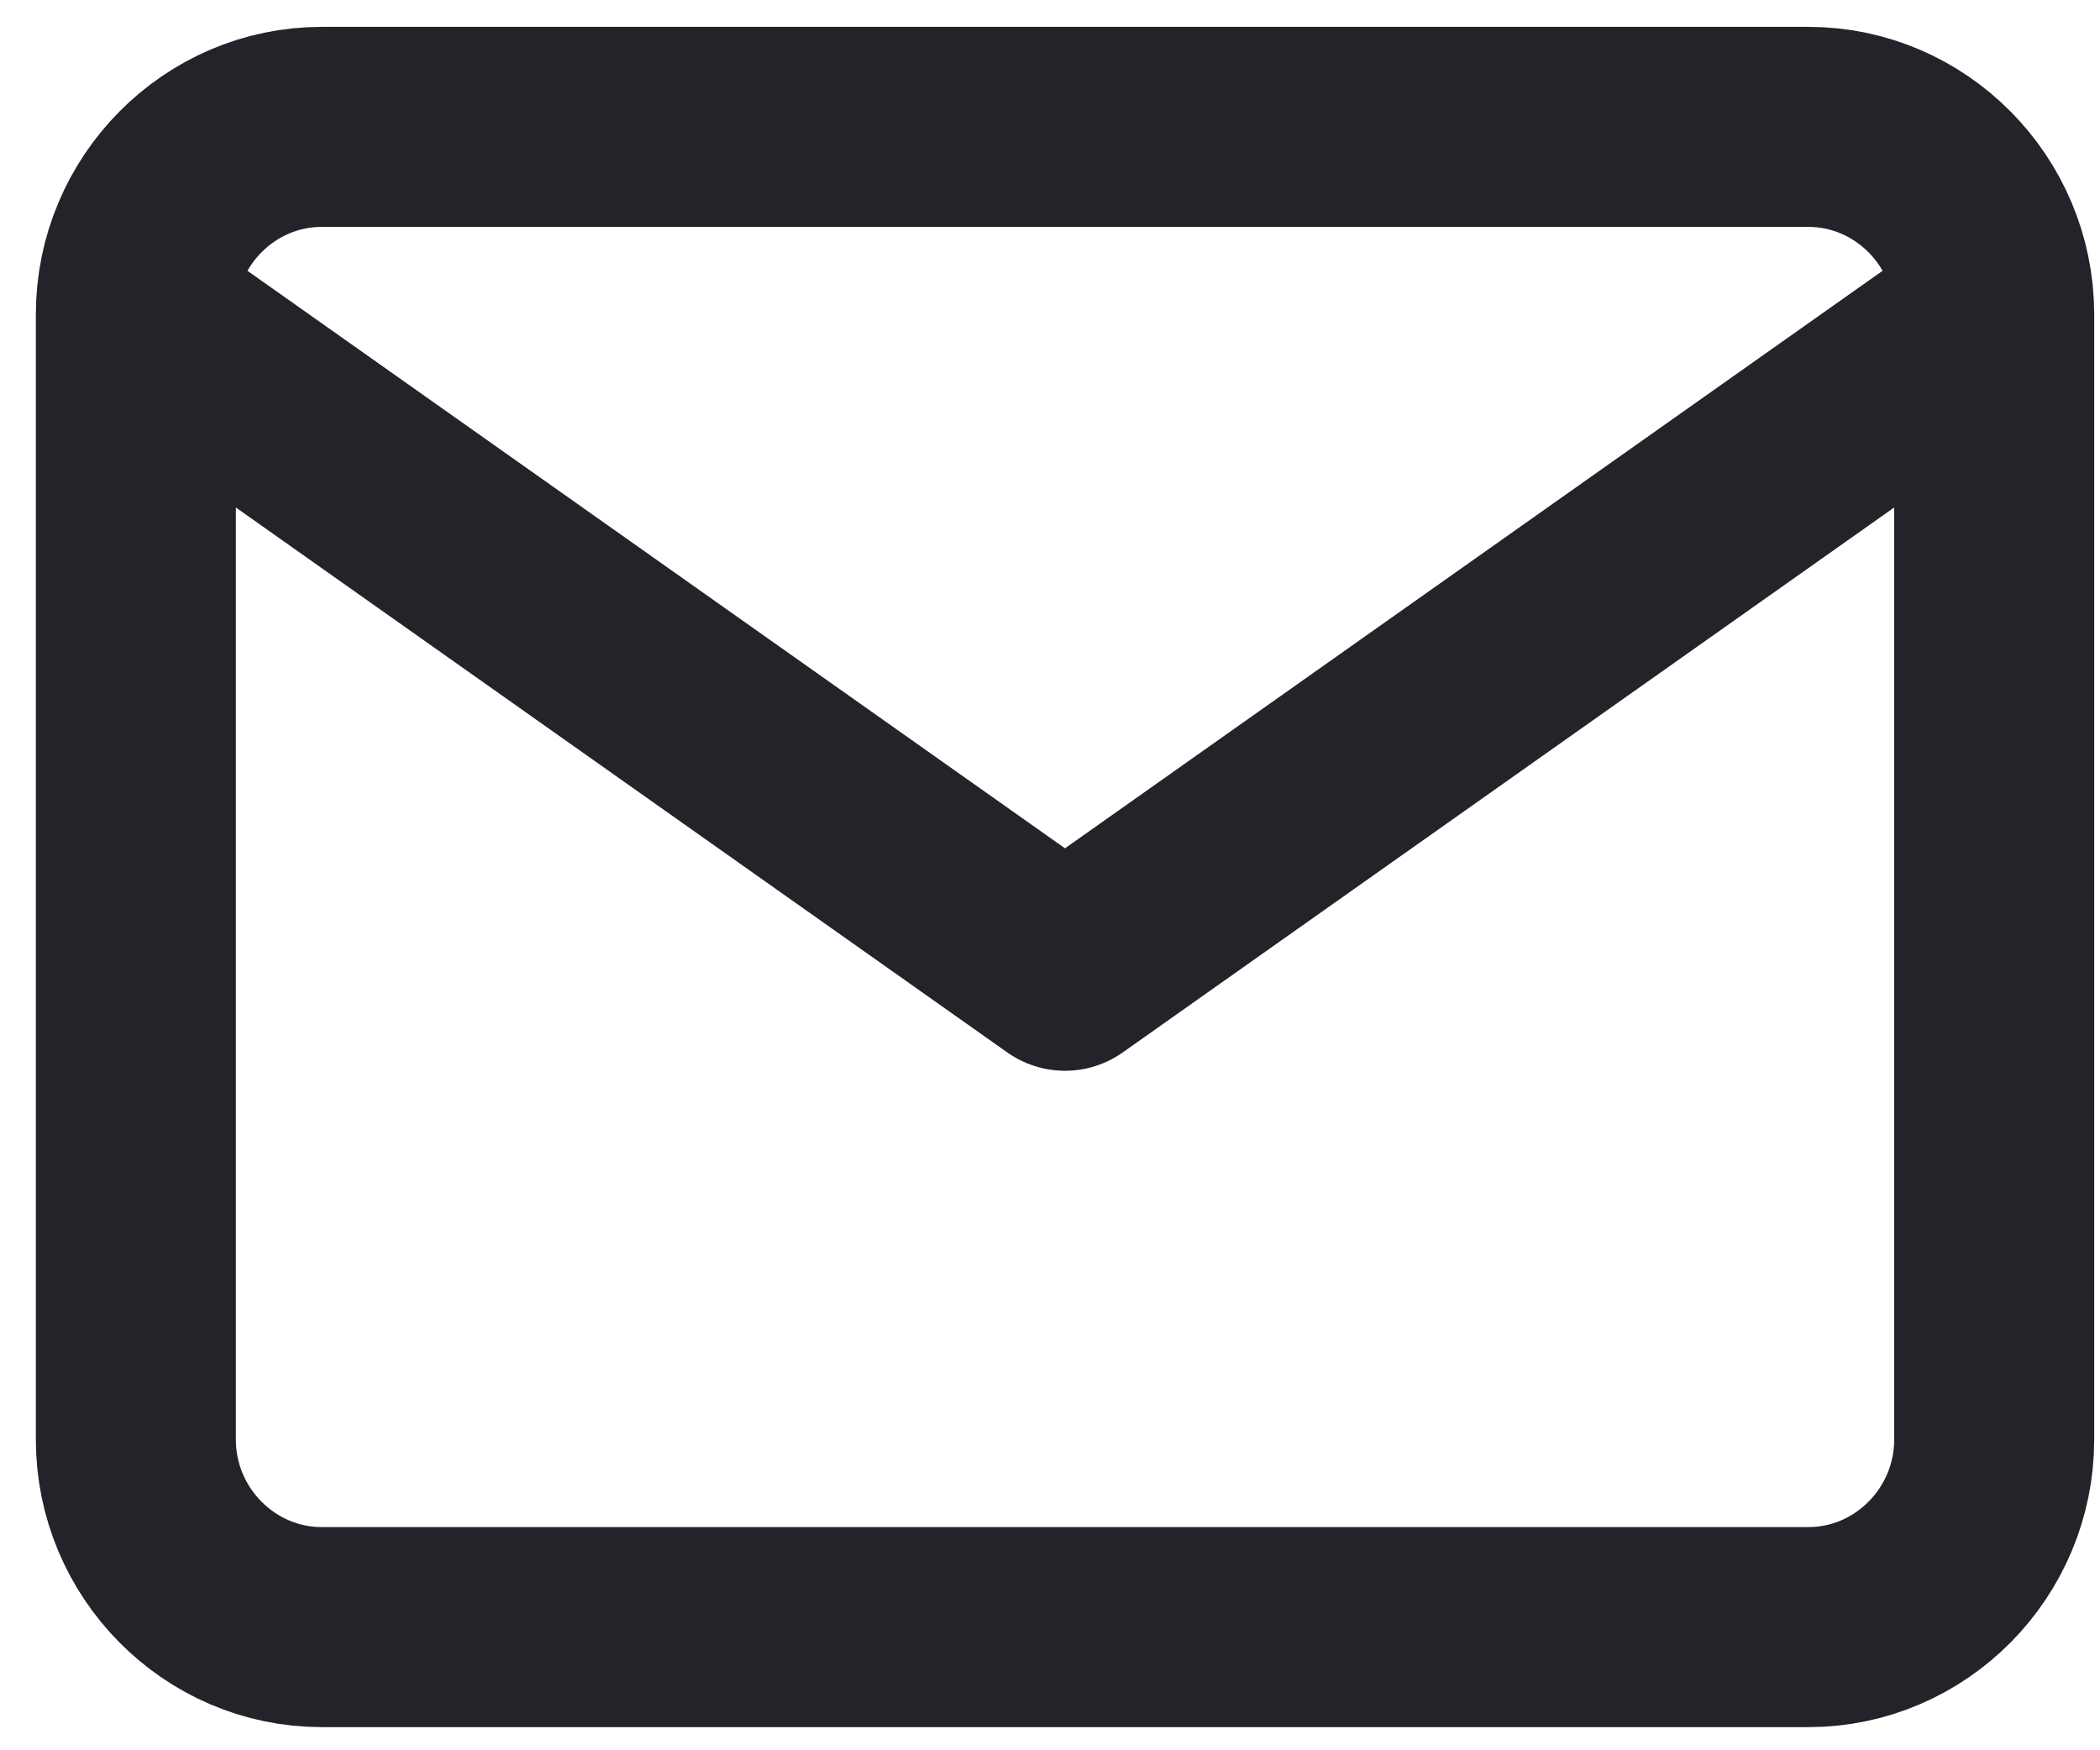 <svg width="42" height="35" viewBox="0 0 42 35" fill="none" xmlns="http://www.w3.org/2000/svg">
<path d="M39.884 6.287C39.884 4.225 38.212 2.537 36.167 2.537H6.434C4.389 2.537 2.717 4.225 2.717 6.287M39.884 6.287V28.787C39.884 30.849 38.212 32.537 36.167 32.537H6.434C4.389 32.537 2.717 30.849 2.717 28.787V6.287M39.884 6.287L21.3 19.412L2.717 6.287" stroke="#22242A" stroke-width="4" stroke-linecap="round" stroke-linejoin="round"/>
</svg>
